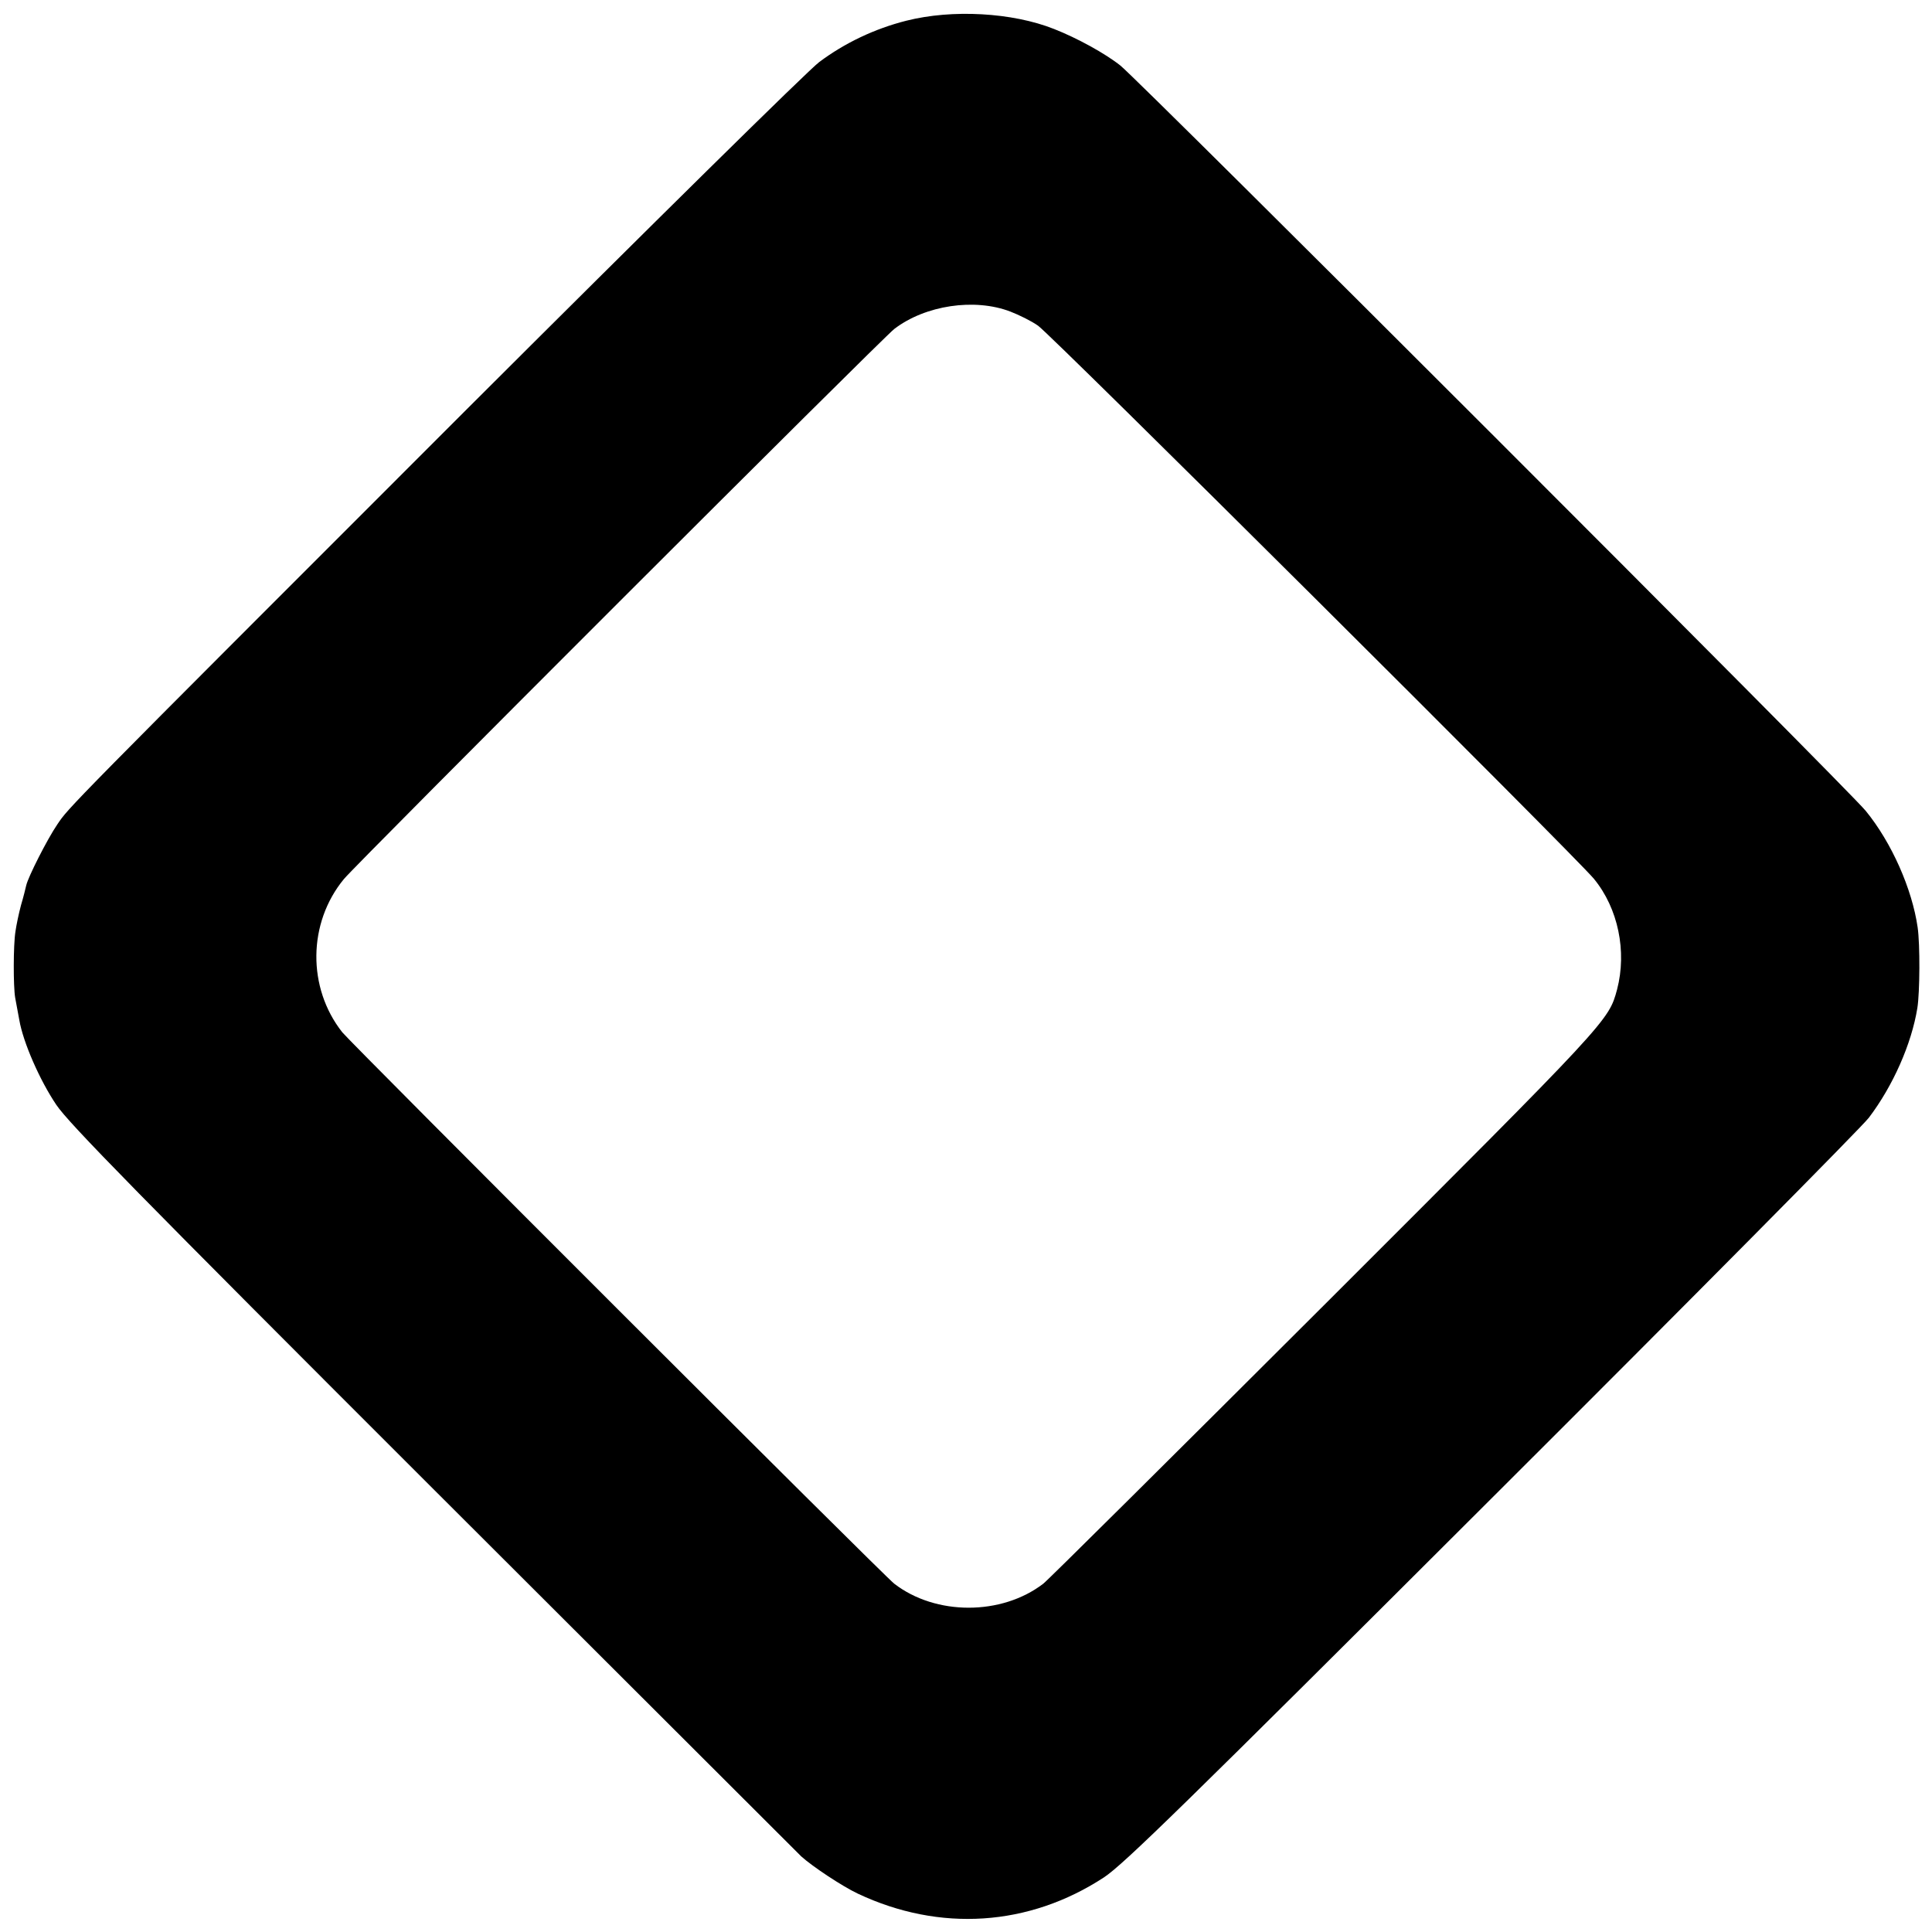 <?xml version="1.0" standalone="no"?>
<!DOCTYPE svg PUBLIC "-//W3C//DTD SVG 20010904//EN"
 "http://www.w3.org/TR/2001/REC-SVG-20010904/DTD/svg10.dtd">
<svg version="1.0" xmlns="http://www.w3.org/2000/svg"
 width="700pt" height="700pt" viewBox="0 0 700 700"
 preserveAspectRatio="xMidYMid meet">
<g transform="translate(0,700) scale(0.1,-0.1)"
fill="#000000" stroke="none">
<path d="M3284 6925 c-115 -29 -224 -81 -316 -150 -40 -30 -612 -594 -1276
-1257 -1471 -1471 -1441 -1441 -1485 -1506 -36 -53 -105 -189 -112 -220 -2 -9
-10 -42 -19 -72 -8 -30 -17 -73 -20 -95 -8 -49 -8 -200 -1 -240 3 -16 10 -53
15 -81 14 -81 74 -218 134 -307 45 -67 296 -323 1371 -1397 724 -723 1322
-1320 1328 -1326 41 -37 148 -108 205 -135 297 -140 620 -119 892 59 72 48
283 254 1403 1372 725 723 1340 1344 1368 1380 88 116 155 268 176 398 9 57
10 230 1 292 -20 139 -94 307 -188 422 -63 78 -2625 2639 -2700 2700 -55 44
-157 100 -241 133 -151 60 -369 72 -535 30z m377 -1054 c31 -12 76 -34 100
-51 44 -29 1949 -1925 2014 -2004 88 -107 120 -263 84 -401 -31 -114 -25 -108
-1063 -1145 -545 -544 -1002 -998 -1016 -1008 -151 -116 -390 -116 -540 0 -37
28 -1967 1957 -2000 1998 -127 161 -125 396 6 555 43 53 1952 1961 1994 1993
112 86 291 113 421 63z"/>
</g>
</svg>
